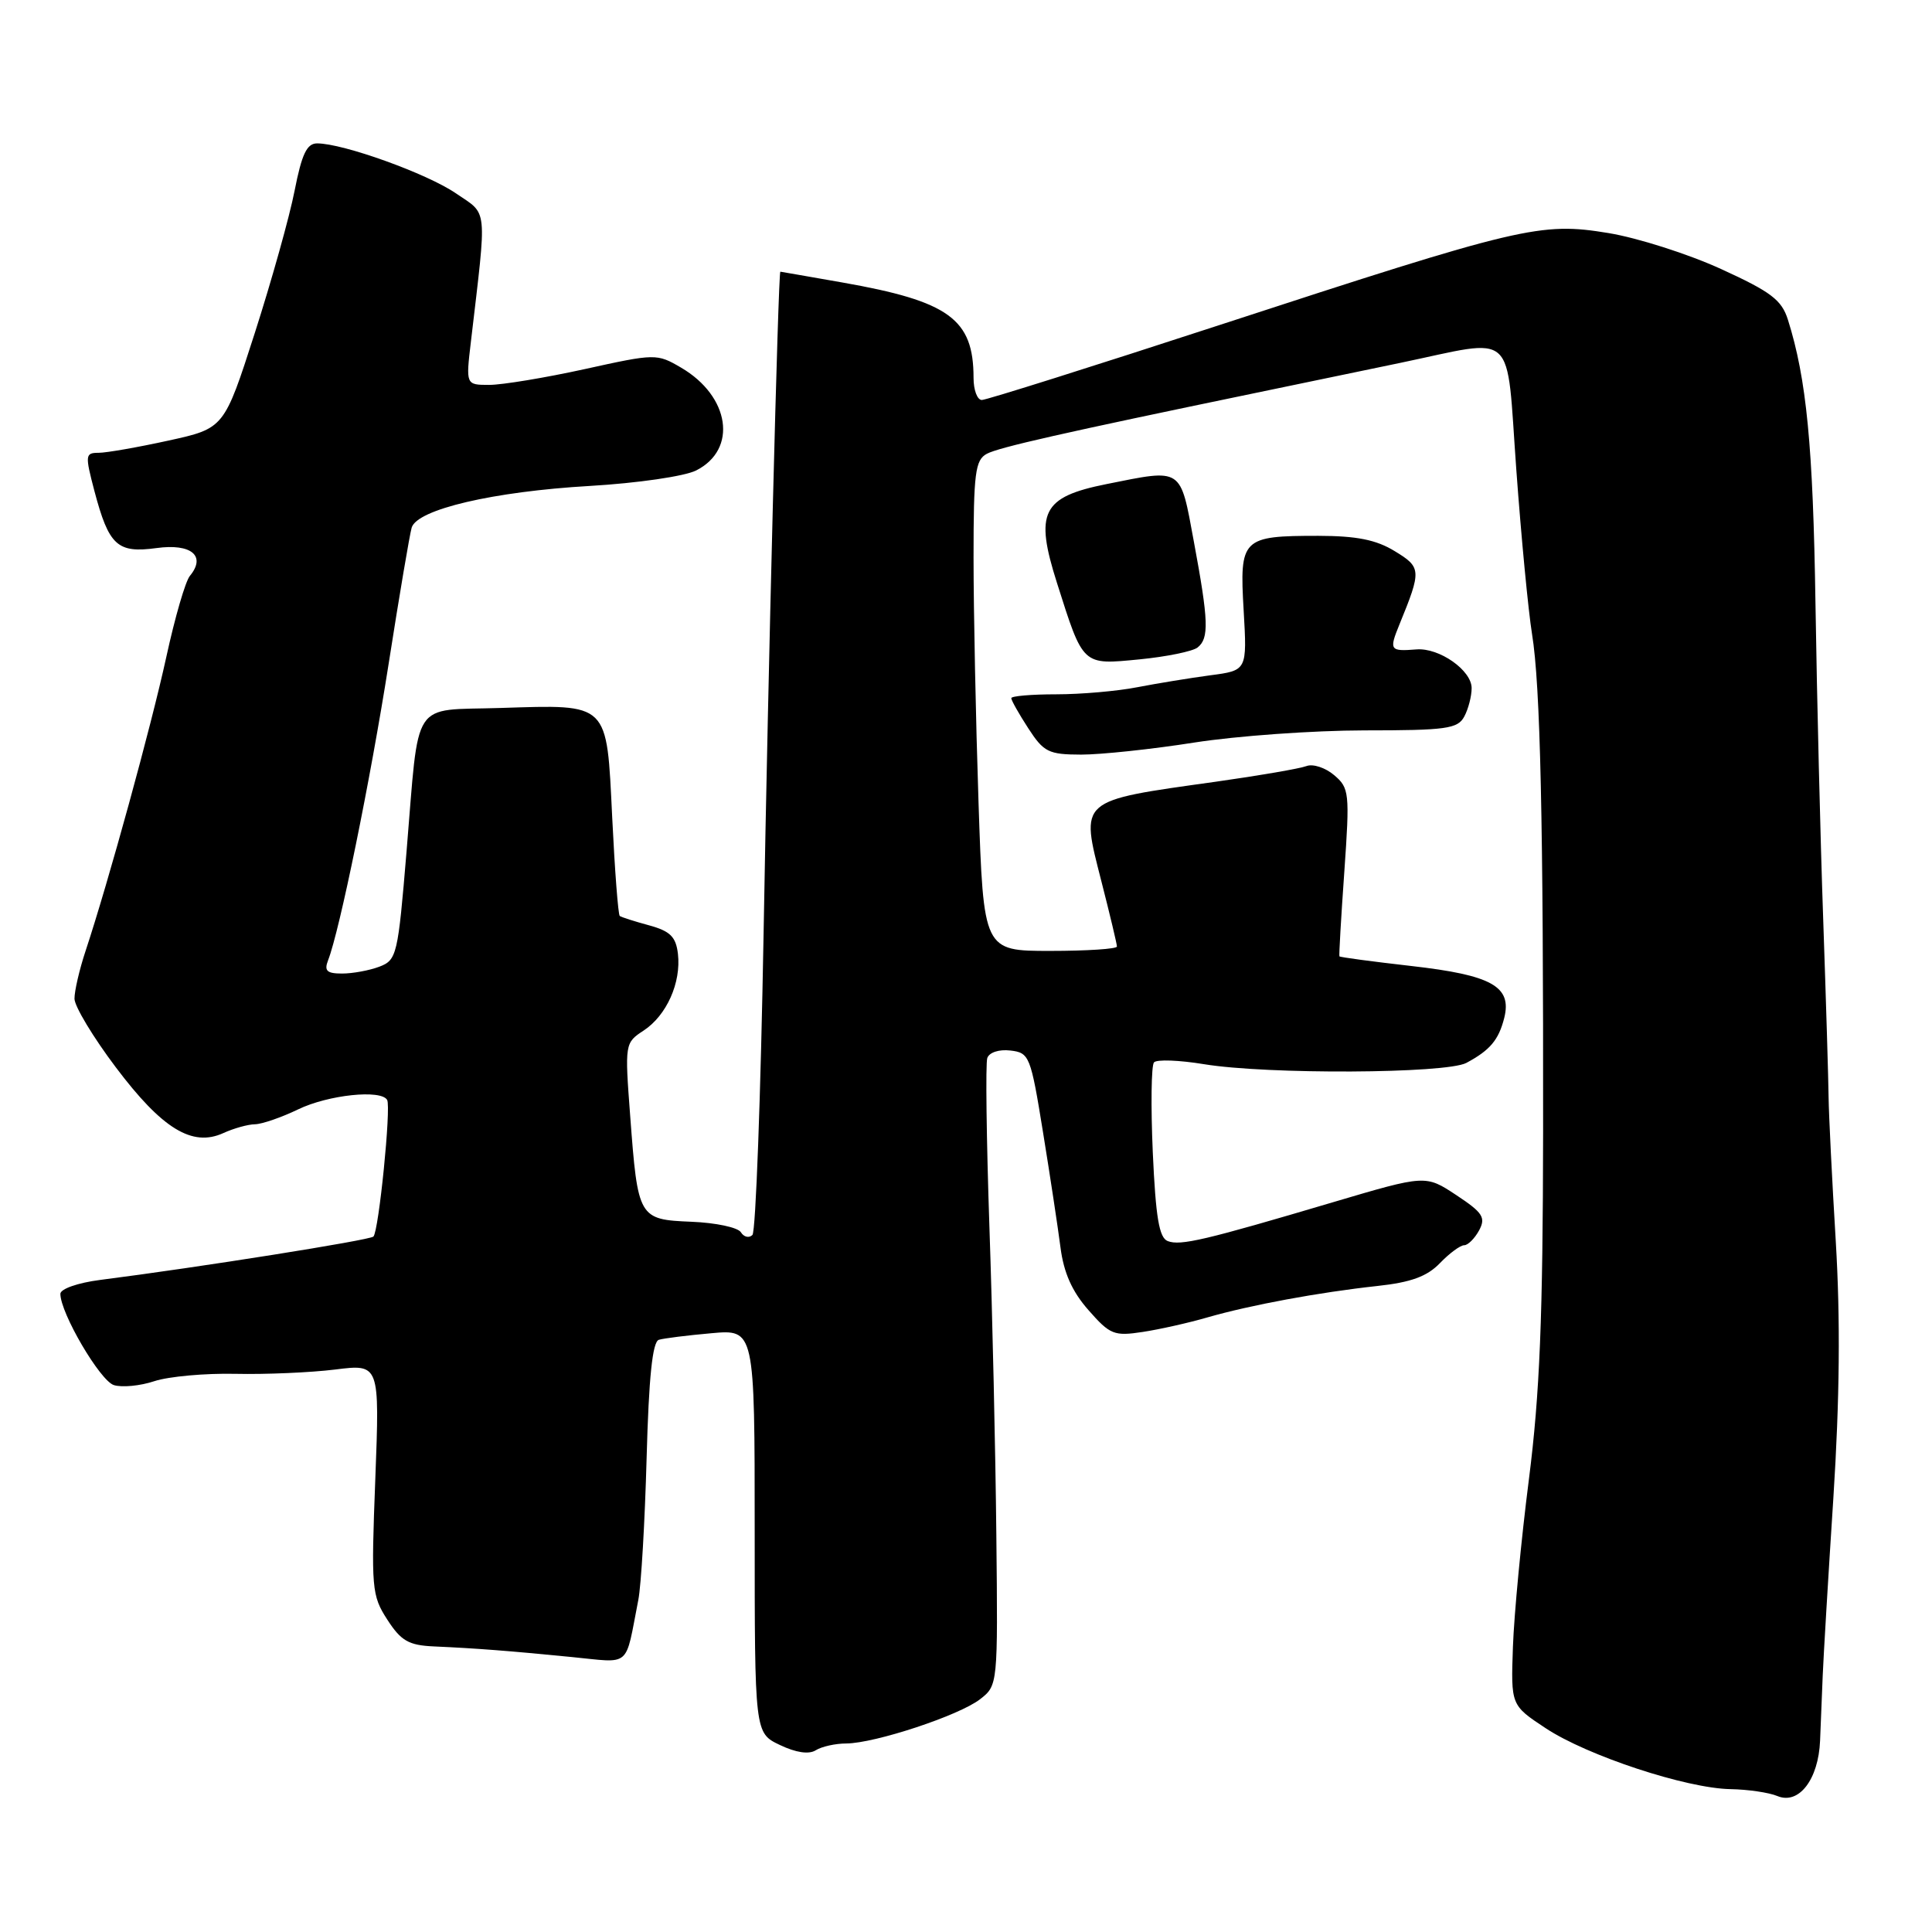 <?xml version="1.0" encoding="UTF-8" standalone="no"?>
<!DOCTYPE svg PUBLIC "-//W3C//DTD SVG 1.1//EN" "http://www.w3.org/Graphics/SVG/1.1/DTD/svg11.dtd" >
<svg xmlns="http://www.w3.org/2000/svg" xmlns:xlink="http://www.w3.org/1999/xlink" version="1.1" viewBox="0 0 256 256">
 <g >
 <path fill="currentColor"
d=" M 241.17 230.64 C 241.26 228.36 241.42 224.47 241.52 222.00 C 241.62 219.53 242.25 208.95 242.93 198.49 C 243.77 185.37 243.87 174.83 243.25 164.49 C 242.75 156.25 242.33 147.70 242.30 145.50 C 242.28 143.30 241.96 132.72 241.59 122.00 C 241.21 111.28 240.75 92.38 240.56 80.00 C 240.24 59.09 239.38 50.21 236.91 42.37 C 236.08 39.74 234.67 38.67 228.06 35.65 C 223.73 33.67 217.01 31.52 213.12 30.88 C 204.12 29.40 201.63 29.99 161.59 43.07 C 144.87 48.53 130.70 53.00 130.10 53.00 C 129.49 53.00 129.00 51.68 129.00 50.07 C 129.00 42.27 125.76 39.92 111.61 37.43 C 107.15 36.65 103.46 36.00 103.40 36.00 C 103.12 36.00 101.77 89.36 101.18 123.67 C 100.80 145.21 100.14 163.20 99.70 163.64 C 99.25 164.08 98.57 163.92 98.17 163.28 C 97.78 162.64 94.84 162.02 91.64 161.89 C 84.61 161.60 84.52 161.44 83.50 147.82 C 82.78 138.29 82.80 138.18 85.29 136.55 C 88.33 134.55 90.27 130.21 89.83 126.39 C 89.56 124.12 88.81 123.38 86.00 122.61 C 84.08 122.09 82.33 121.53 82.12 121.37 C 81.91 121.20 81.46 115.33 81.12 108.31 C 80.37 92.95 80.80 93.36 66.30 93.81 C 54.35 94.19 55.58 92.31 53.87 112.82 C 52.73 126.56 52.58 127.21 50.27 128.09 C 48.95 128.59 46.73 129.00 45.33 129.00 C 43.31 129.00 42.93 128.64 43.47 127.25 C 45.01 123.31 49.06 103.47 51.49 88.00 C 52.91 78.92 54.29 70.78 54.55 69.91 C 55.28 67.49 65.37 65.13 78.15 64.39 C 84.47 64.02 90.71 63.11 92.24 62.34 C 97.77 59.55 96.73 52.50 90.24 48.71 C 87.04 46.84 86.85 46.84 77.47 48.91 C 72.23 50.06 66.54 51.00 64.83 51.00 C 61.72 51.00 61.72 51.00 62.40 45.25 C 64.54 27.02 64.69 28.54 60.38 25.60 C 56.56 22.99 45.47 19.00 42.02 19.00 C 40.66 19.00 39.99 20.41 39.04 25.25 C 38.37 28.69 35.99 37.18 33.76 44.13 C 29.70 56.76 29.70 56.76 22.32 58.38 C 18.26 59.27 14.10 60.00 13.06 60.00 C 11.29 60.00 11.26 60.30 12.51 65.06 C 14.43 72.31 15.55 73.33 20.75 72.62 C 25.35 71.99 27.35 73.66 25.16 76.31 C 24.57 77.01 23.17 81.84 22.04 87.04 C 20.04 96.22 14.37 116.85 11.34 126.00 C 10.52 128.47 9.86 131.33 9.87 132.34 C 9.88 133.35 12.34 137.44 15.35 141.43 C 21.48 149.57 25.47 152.02 29.59 150.14 C 30.97 149.51 32.86 148.98 33.80 148.97 C 34.73 148.95 37.30 148.06 39.50 147.00 C 43.49 145.07 50.51 144.33 51.30 145.75 C 51.84 146.72 50.19 163.14 49.48 163.85 C 49.00 164.33 26.50 167.91 13.25 169.60 C 10.30 169.98 8.00 170.79 8.00 171.44 C 8.00 173.99 13.25 182.94 15.08 183.53 C 16.15 183.87 18.58 183.64 20.46 183.01 C 22.35 182.39 27.18 181.95 31.20 182.04 C 35.21 182.13 41.16 181.87 44.41 181.47 C 50.31 180.73 50.31 180.73 49.73 195.98 C 49.17 210.49 49.25 211.41 51.32 214.61 C 53.14 217.43 54.15 218.01 57.50 218.16 C 63.10 218.41 67.38 218.74 75.70 219.56 C 83.75 220.34 82.78 221.17 84.58 212.00 C 84.96 210.07 85.45 201.61 85.68 193.20 C 85.97 182.48 86.46 177.79 87.30 177.53 C 87.96 177.33 91.09 176.94 94.25 176.66 C 100.00 176.14 100.00 176.14 100.00 202.89 C 100.00 229.63 100.00 229.63 103.34 231.22 C 105.47 232.24 107.19 232.49 108.09 231.92 C 108.87 231.43 110.69 231.02 112.14 231.02 C 115.96 230.99 127.09 227.31 129.86 225.16 C 132.22 223.32 132.23 223.27 132.02 203.41 C 131.91 192.46 131.50 174.05 131.10 162.50 C 130.71 150.95 130.58 140.91 130.82 140.20 C 131.07 139.45 132.38 139.02 133.88 139.20 C 136.40 139.49 136.57 139.92 138.20 150.00 C 139.14 155.78 140.18 162.66 140.52 165.29 C 140.95 168.65 142.06 171.14 144.23 173.60 C 147.08 176.85 147.63 177.07 151.41 176.49 C 153.66 176.15 157.53 175.28 160.00 174.56 C 165.70 172.92 174.78 171.24 182.50 170.40 C 186.96 169.92 189.09 169.14 190.79 167.38 C 192.05 166.07 193.50 165.00 194.01 165.00 C 194.51 165.00 195.40 164.11 195.99 163.03 C 196.90 161.33 196.48 160.68 192.97 158.36 C 188.90 155.67 188.90 155.67 176.70 159.28 C 159.64 164.34 156.42 165.10 154.73 164.45 C 153.59 164.01 153.14 161.32 152.75 152.69 C 152.48 146.54 152.55 141.17 152.91 140.77 C 153.27 140.36 156.25 140.47 159.53 141.01 C 167.95 142.39 191.62 142.27 194.30 140.84 C 197.44 139.16 198.58 137.80 199.32 134.88 C 200.36 130.71 197.67 129.21 187.01 128.00 C 181.84 127.41 177.55 126.84 177.48 126.72 C 177.41 126.60 177.70 121.55 178.13 115.50 C 178.86 105.04 178.79 104.41 176.78 102.71 C 175.62 101.72 173.97 101.18 173.11 101.51 C 172.25 101.84 166.85 102.77 161.11 103.58 C 142.76 106.15 143.15 105.82 145.95 116.82 C 147.08 121.23 148.00 125.10 148.00 125.42 C 148.00 125.74 144.02 126.00 139.16 126.00 C 130.32 126.00 130.32 126.00 129.66 106.34 C 129.30 95.53 129.00 80.92 129.00 73.87 C 129.00 62.69 129.22 60.95 130.76 60.13 C 132.35 59.28 140.79 57.37 166.50 52.04 C 171.45 51.01 180.00 49.24 185.51 48.09 C 201.15 44.83 199.54 43.34 200.92 62.25 C 201.57 71.19 202.51 80.97 203.00 84.00 C 204.11 90.76 204.51 108.92 204.47 150.00 C 204.44 174.55 204.03 184.70 202.59 196.00 C 201.57 203.97 200.62 213.98 200.47 218.22 C 200.20 225.95 200.20 225.95 204.80 228.99 C 210.31 232.64 223.45 236.97 229.30 237.07 C 231.61 237.11 234.40 237.52 235.50 237.98 C 238.35 239.18 240.96 235.80 241.17 230.64 Z  M 158.26 98.39 C 163.89 97.51 174.02 96.79 180.77 96.78 C 191.63 96.78 193.16 96.57 194.02 94.95 C 194.56 93.95 195.00 92.25 195.00 91.18 C 195.00 88.82 190.71 85.81 187.69 86.05 C 184.16 86.33 184.04 86.16 185.43 82.75 C 188.37 75.56 188.35 75.18 184.81 73.03 C 182.35 71.52 179.76 71.01 174.68 71.00 C 164.56 71.00 164.23 71.33 164.79 80.87 C 165.25 88.84 165.25 88.84 160.37 89.48 C 157.69 89.84 153.34 90.55 150.70 91.06 C 148.06 91.58 143.22 92.00 139.95 92.00 C 136.68 92.00 134.00 92.23 134.00 92.51 C 134.00 92.80 135.01 94.59 136.25 96.50 C 138.30 99.66 138.93 99.98 143.26 99.99 C 145.87 99.99 152.62 99.28 158.26 98.39 Z  M 158.68 85.80 C 160.23 84.58 160.15 82.29 158.19 71.75 C 156.36 61.84 156.76 62.11 146.59 64.15 C 138.07 65.86 137.07 67.87 140.06 77.26 C 143.56 88.28 143.38 88.11 150.99 87.37 C 154.57 87.02 158.03 86.31 158.68 85.80 Z "/>
</g>
</svg>